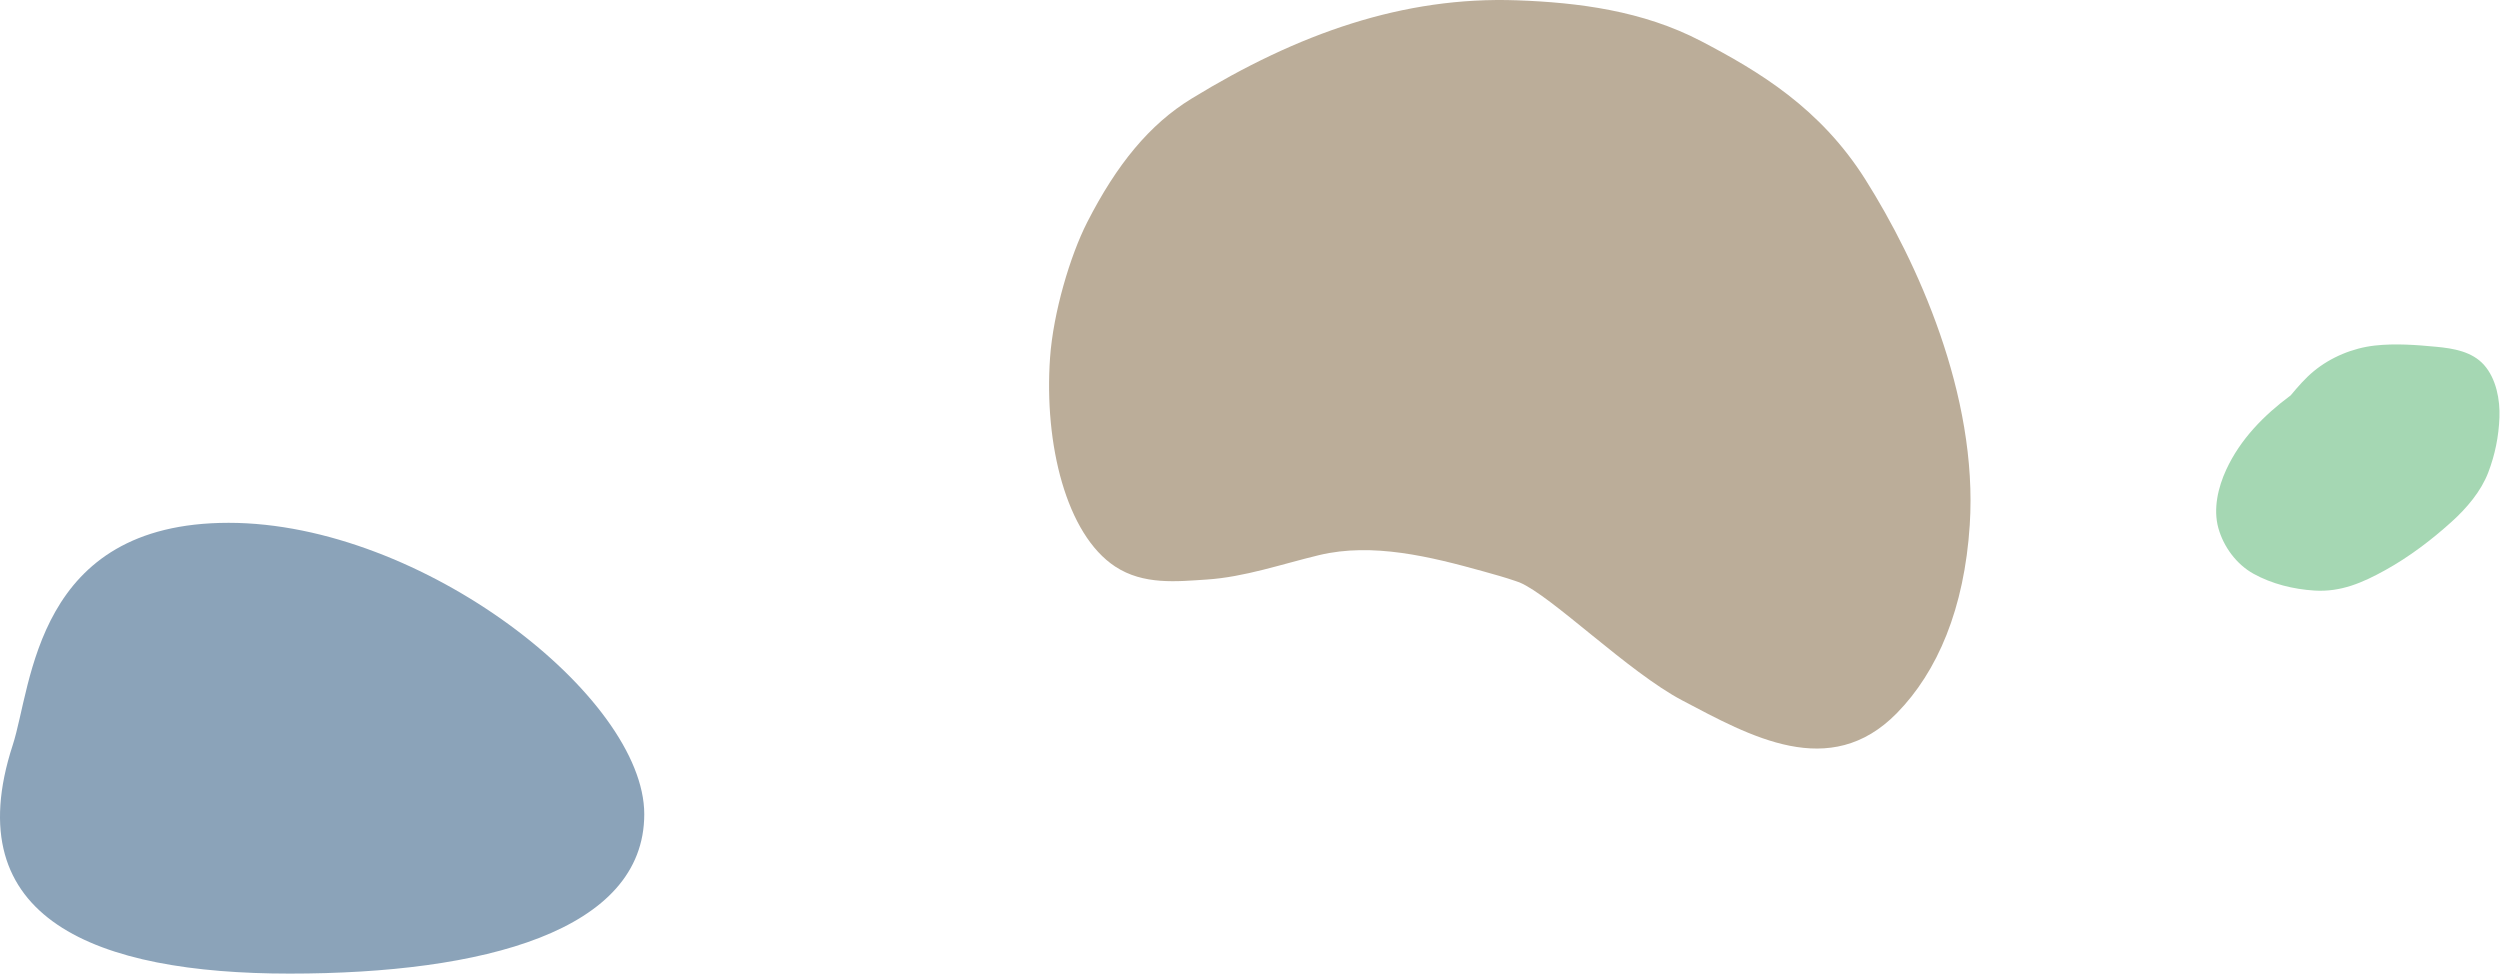 <svg width="2519" height="981" viewBox="0 0 2519 981" fill="none" xmlns="http://www.w3.org/2000/svg">
<path d="M1527.05 585.424C1528.38 585.881 1529.71 586.348 1531.03 586.827C1563.4 600.36 1640.79 677.19 1694.98 705.704C1763.25 741.623 1843.72 787.442 1911.24 718.592C1952.26 676.768 1979.3 613.124 1984.72 528.953C1993.2 397.517 1931.12 262.655 1879.61 180.974C1834.08 108.756 1772.29 71.93 1714.14 41.506C1655.19 10.659 1589.89 2.526 1528.59 0.31C1414.23 -3.826 1307.89 33.677 1200.41 99.502C1158.41 125.227 1125.26 165.539 1095.43 224.011C1078.29 257.611 1061.23 314.98 1058.03 360.487C1051.89 447.802 1074.52 538.531 1123.64 570.839C1152.22 589.632 1185.8 585.904 1215.76 583.957C1253.98 581.475 1291.34 568.419 1329.14 559.332C1382.96 546.39 1441.35 560.91 1494.48 575.672L1495.09 575.842C1505.63 578.772 1516.38 581.756 1527.05 585.424Z" fill="#BBAD99"/>
<path d="M2243.17 473.217C2257.36 442.527 2281.21 418.26 2308.05 398.418C2315.3 389.761 2322.7 381.154 2331.34 374.021C2348.5 359.87 2370.76 350.63 2392.91 348.174C2413.52 345.889 2434.3 347.482 2454.86 349.426C2472.12 351.058 2490.91 354.203 2502.95 367.763C2515.18 381.528 2519.17 402.916 2518.44 420.817C2517.66 439.958 2514.02 458.021 2507.21 475.938C2499.95 495.017 2485.44 512.016 2470.45 525.563C2450.06 544.003 2427.58 561.083 2403.49 574.427C2380.63 587.089 2358.73 596.713 2332.05 595.05C2310.97 593.735 2289.2 588.399 2270.65 578.127C2253.46 568.608 2240.43 550.922 2235.2 532.039C2229.86 512.694 2234.93 491.023 2243.17 473.217Z" fill="#A5D7B3"/>
<path d="M649.161 820.341C649.161 938.313 486.92 981 291.91 981C96.9 981 -44.311 926.236 12.807 750.783C32.492 690.316 35.367 526.795 230.377 526.795C425.387 526.795 649.161 702.37 649.161 820.341Z" fill="#8BA3B9"/>
</svg>
